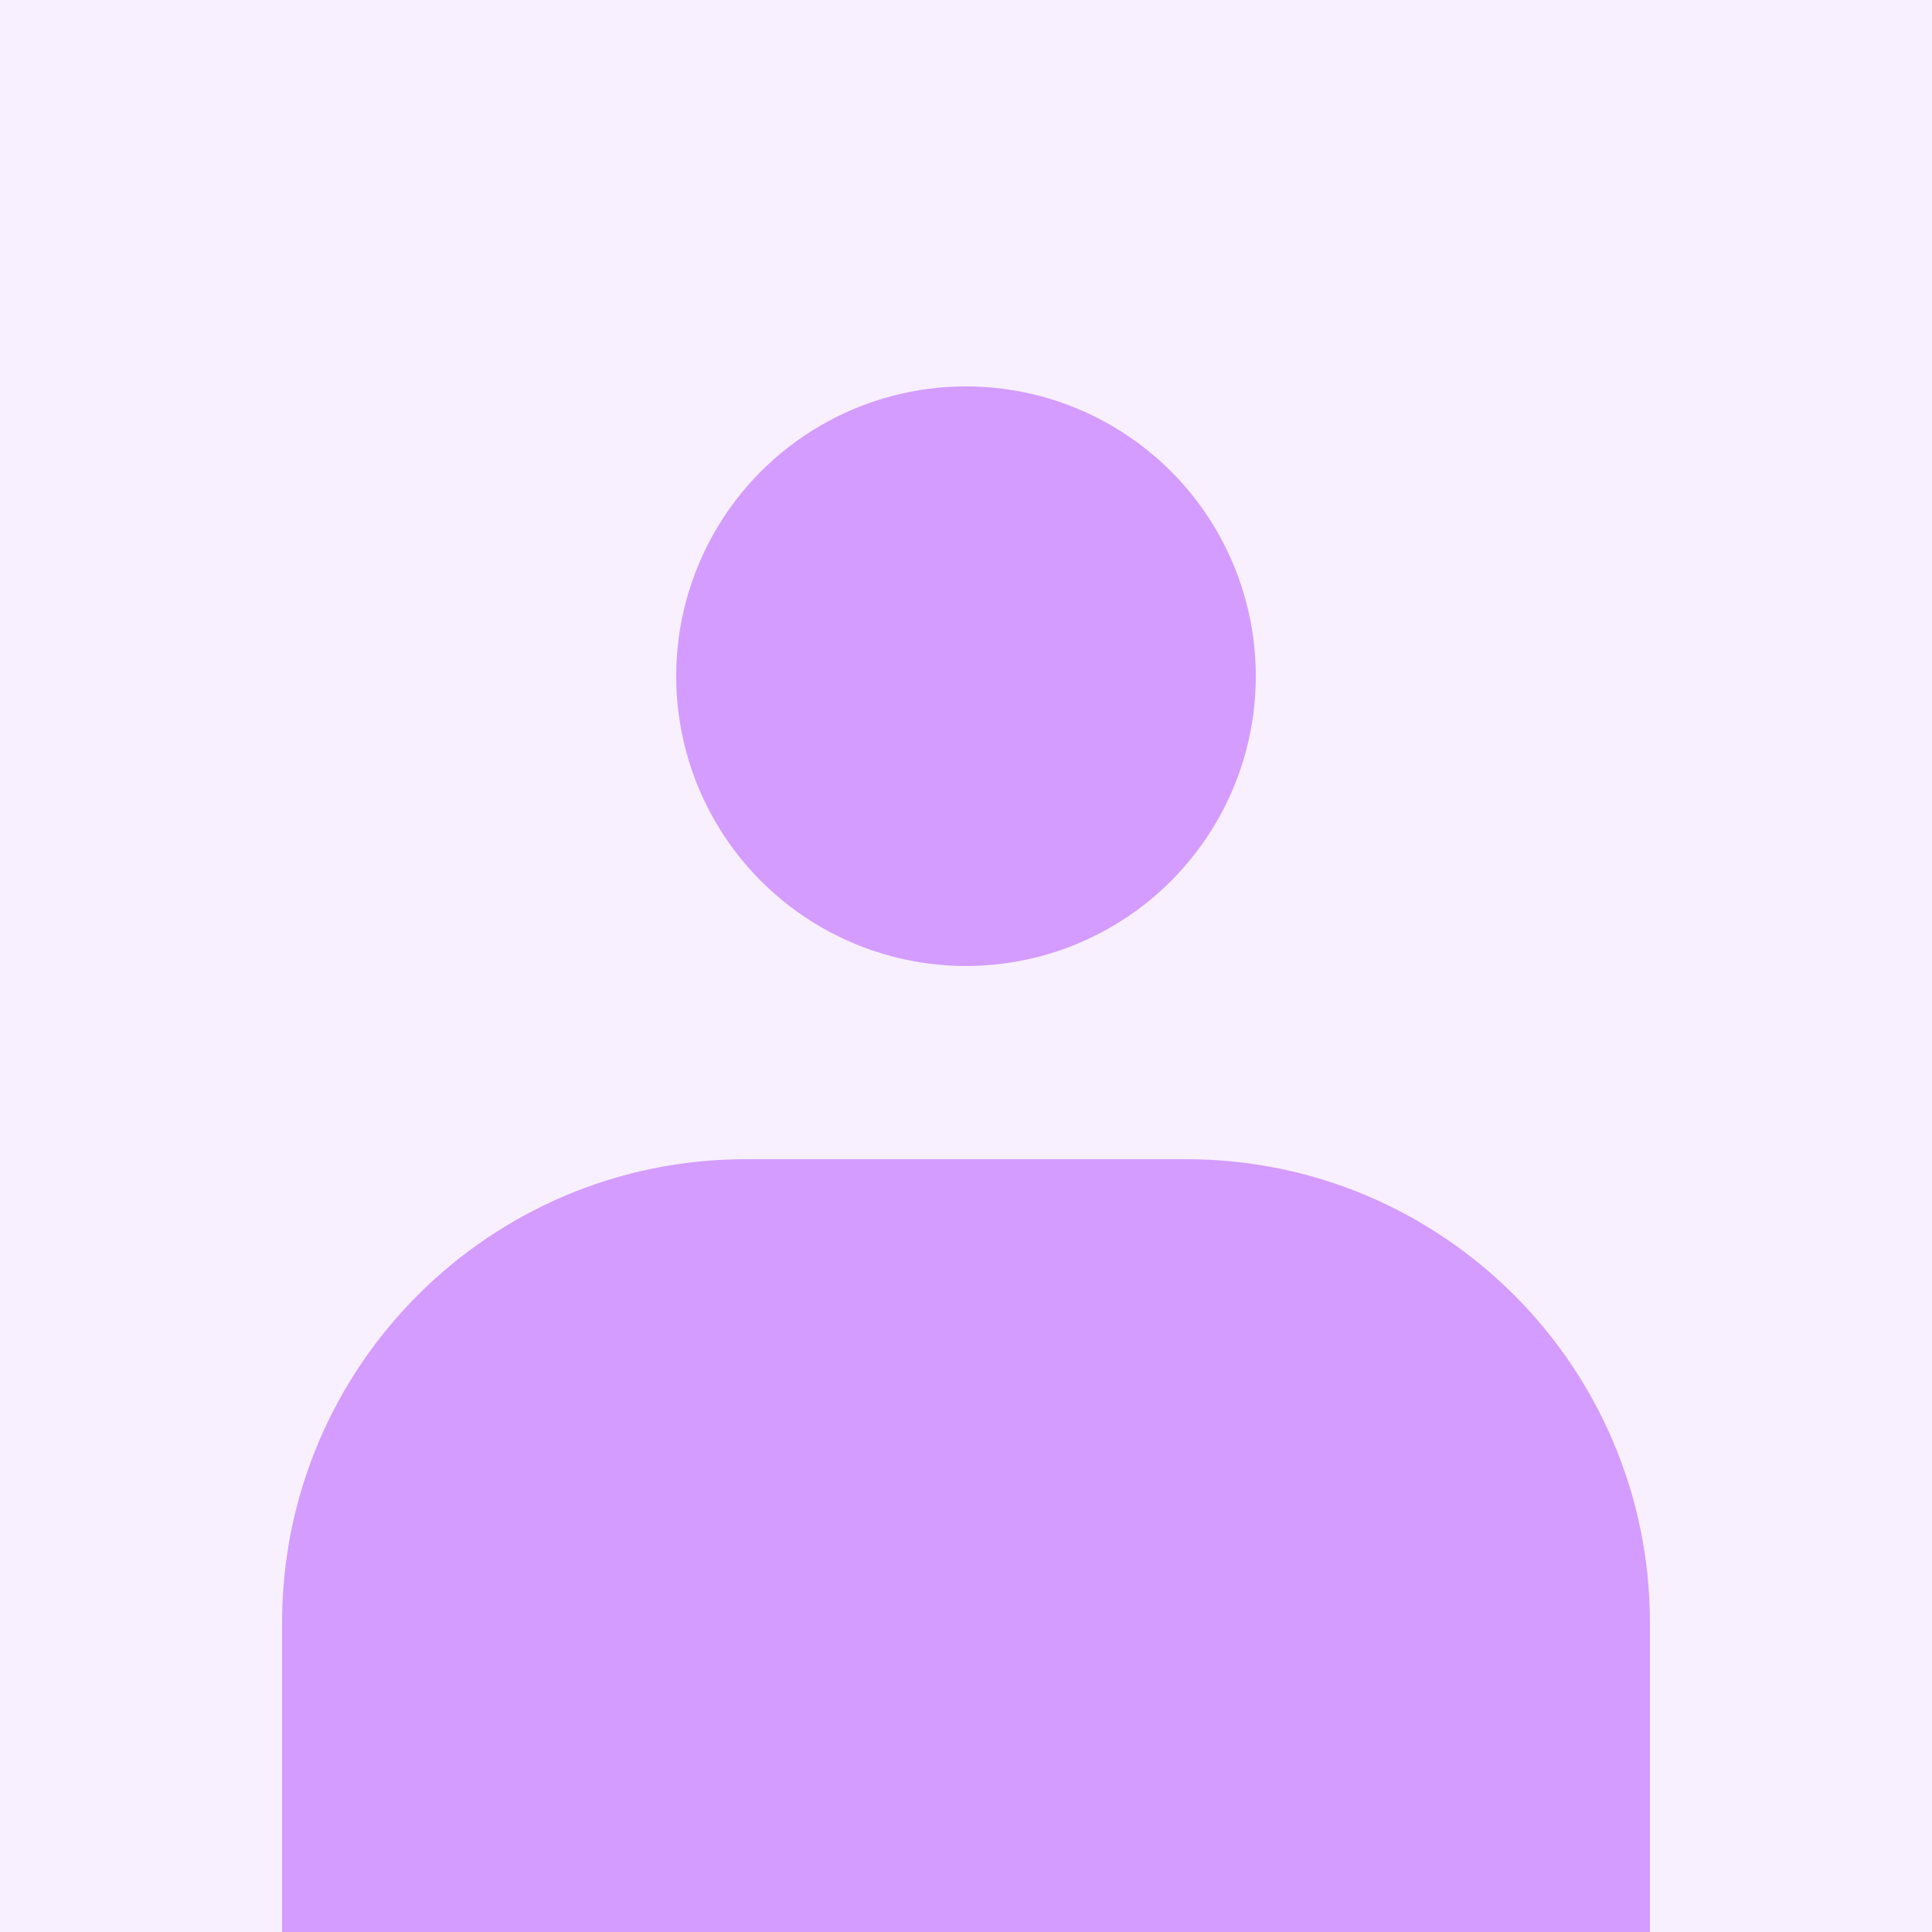 <svg width="500" height="500" viewBox="0 0 500 500" fill="none" xmlns="http://www.w3.org/2000/svg">
<rect width="500" height="500" fill="#F8F0FF"/>
<path d="M73 420C73 353.726 126.726 300 193 300H307C373.274 300 427 353.726 427 420V500H73V420Z" fill="#D49CFF"/>
<circle cx="250" cy="175" r="75" fill="#D49CFF"/>
</svg>
